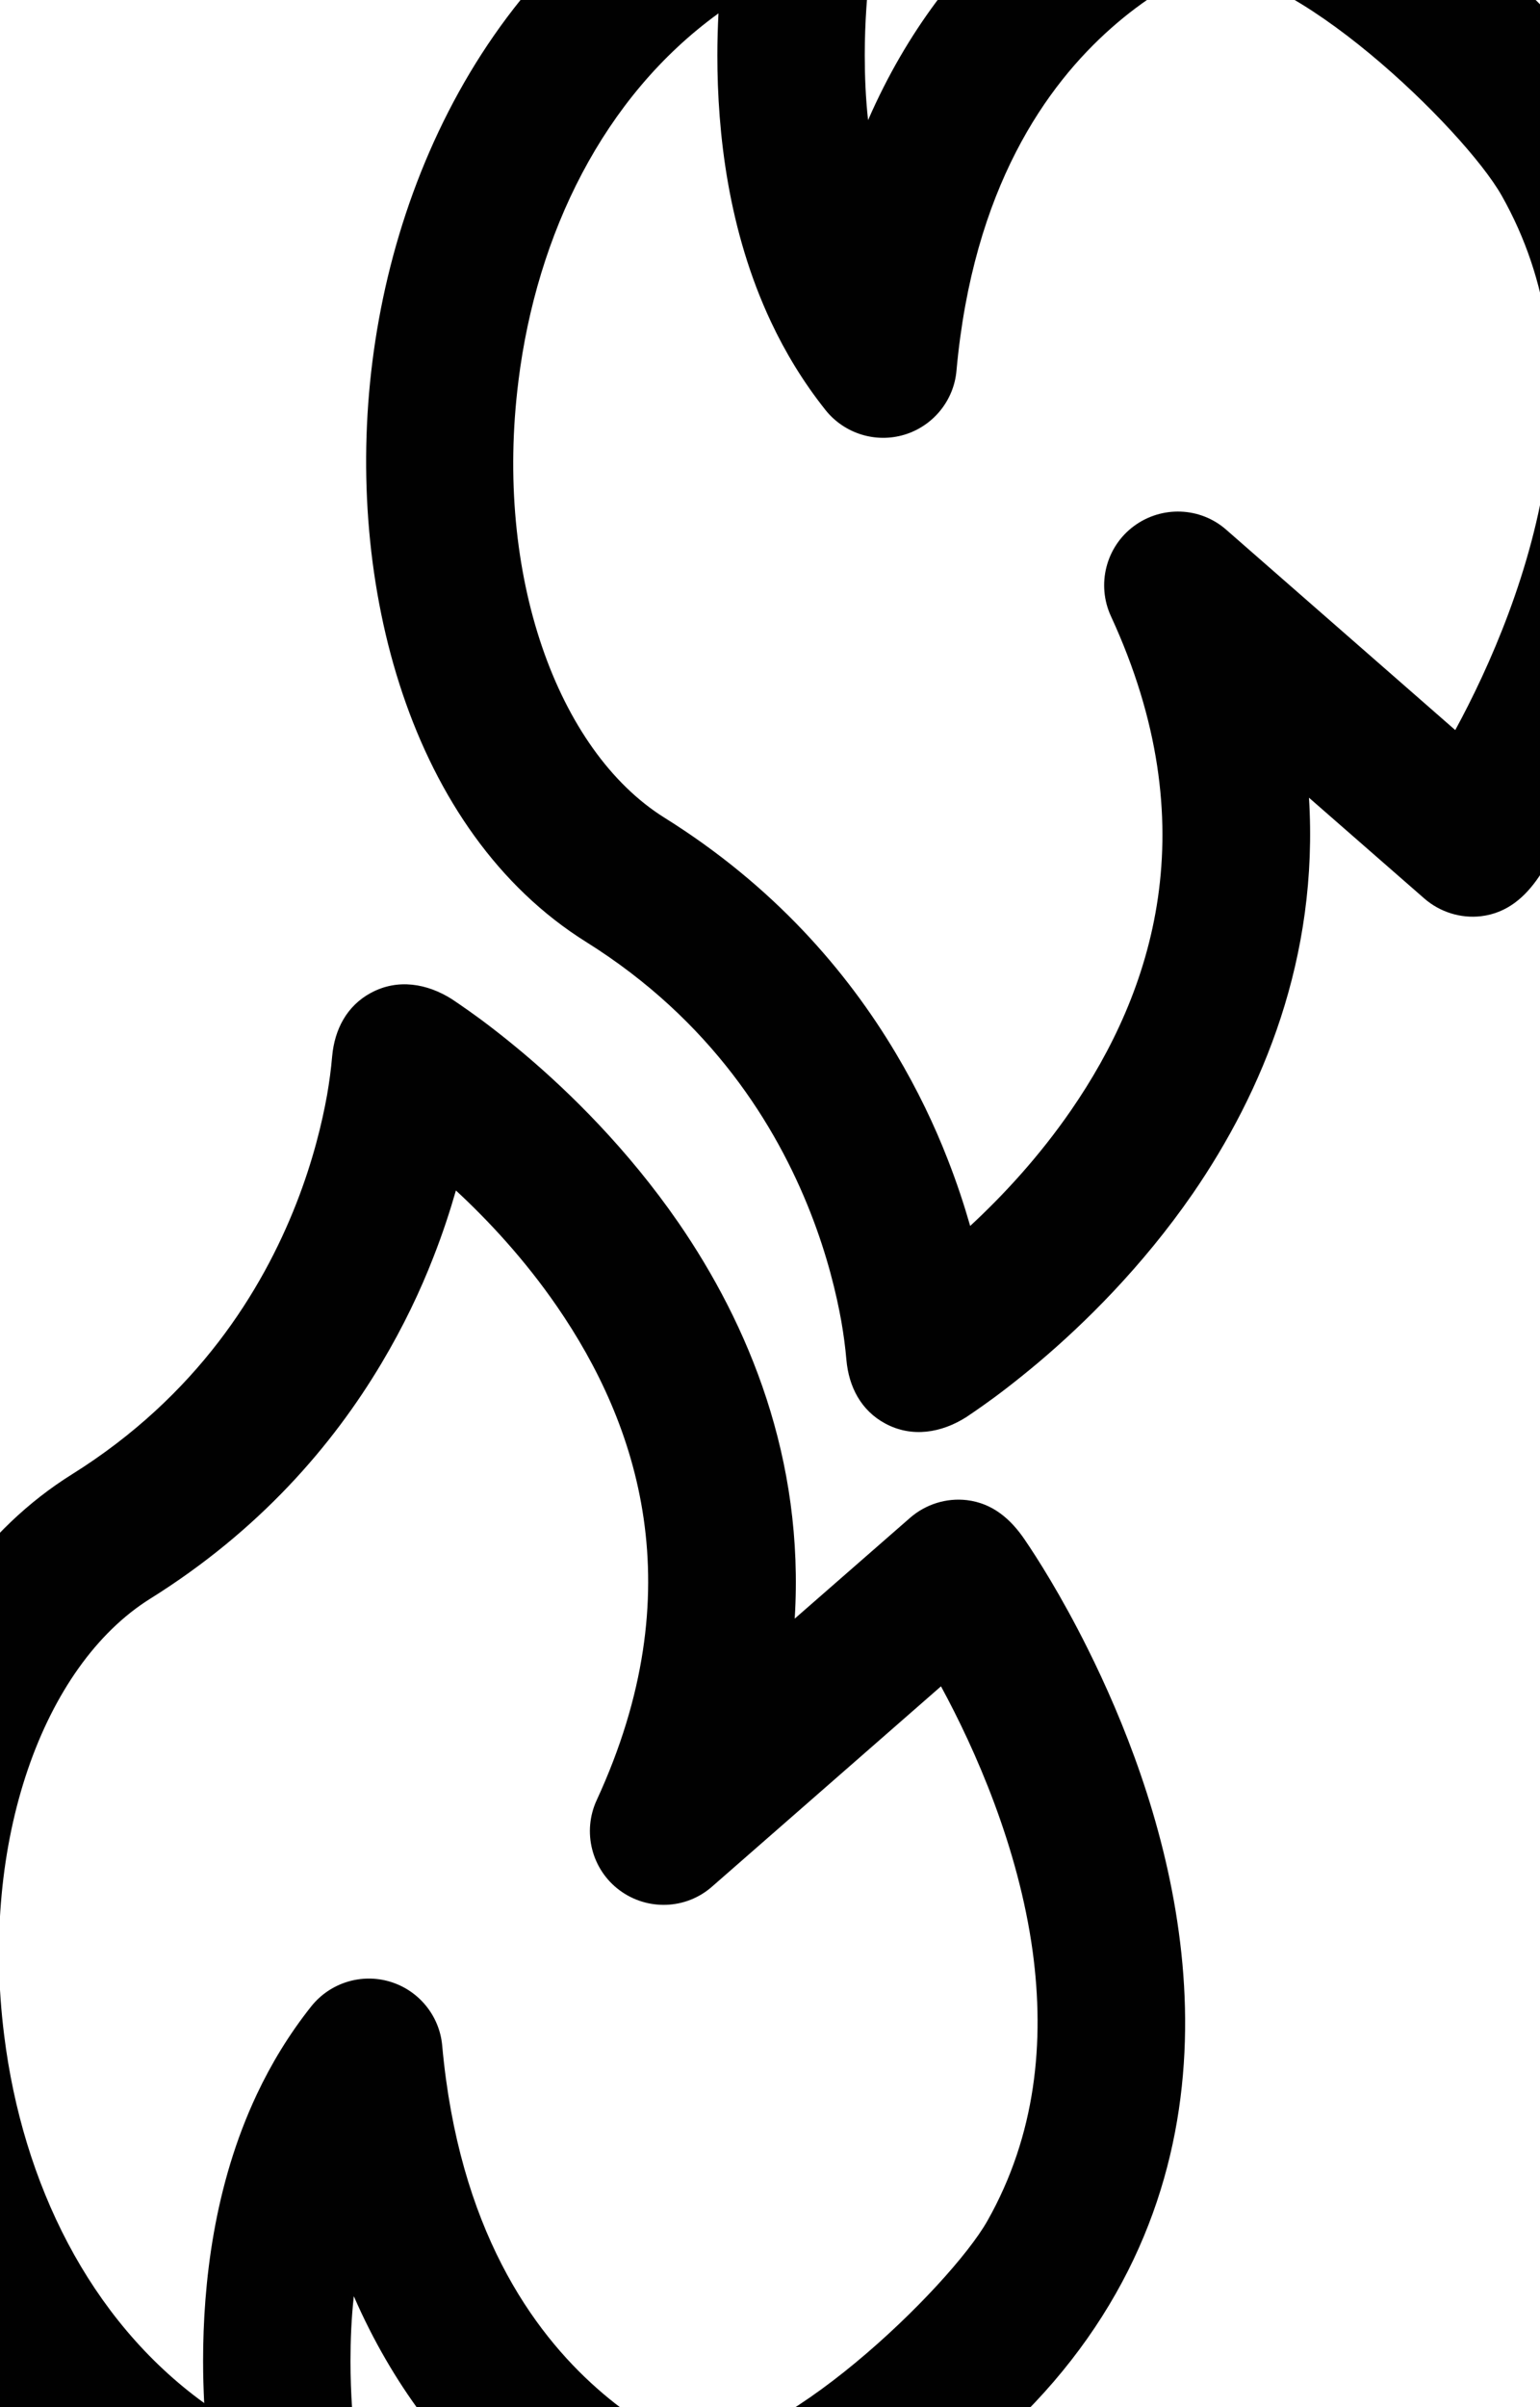 <?xml version="1.0" encoding="UTF-8"?>
<svg id="Camada_1" data-name="Camada 1" xmlns="http://www.w3.org/2000/svg" viewBox="0 0 640 1000">
  <g id="SVGRepo_iconCarrier" data-name="SVGRepo iconCarrier">
    <path d="M154.2,412.43c-10.1,5.42-15.15,15.25-16.16,26.36-.46,5.42-1.19,10.75-2.11,16.07-2.02,11.3-5.79,27.28-12.86,45.28-14.14,36-41.05,79.72-93.13,112.32-73.38,45.83-100.57,148.87-88.9,241.08,11.85,94.14,65.67,191.76,172.02,227.21,10.56,3.49,22.32,1.01,30.49-6.61,10.01-9.28,10.56-21.58,7.99-33.98-1.84-9.09-5.88-31.96-5.88-59.24,0-8.82.37-17.91,1.38-27,16.35,37.47,38.48,64.84,60.71,84.31,32.97,29.11,64.1,39.68,73.38,42.34,7.07,2.11,14.51,2.2,21.4-.55,81.37-32.51,132.53-76.69,161.18-127.2,28.56-50.33,32.6-103.5,26.17-150.25-6.34-46.56-23.14-88.17-37.84-117.65-11.11-22.32-21.4-38.3-26.17-45.28-5.79-8.54-13.32-15.15-24.06-16.44-8.54-1.01-17.17,1.74-23.6,7.35l-47.94,41.88c4.13-66.49-19.29-122.33-48.31-164.49-21.12-30.58-45.19-54.09-63.74-69.8-9.37-7.9-17.45-14.05-23.33-18.18-2.94-2.11-5.33-3.67-7.07-4.87-10.29-6.52-22.5-8.63-33.61-2.66ZM84.86,998.29c-.28-5.6-.46-11.39-.46-17.45,0-32.24,4.5-72.92,22.32-110.76,5.97-12.67,13.41-24.98,22.68-36.64,7.81-9.74,20.76-13.78,32.7-10.19s20.57,14.14,21.67,26.54c6.89,76.14,37.56,118.75,64.38,142.45,13.68,12.12,26.91,19.65,36.55,24.15,37.01,4.5,110.03-66.22,125.64-93.77,20.2-35.73,23.88-74.48,18.83-111.86-5.97-43.62-23.88-84.03-38.11-110.21l-95.15,83.21c-10.84,9.55-26.91,10.1-38.48,1.47-11.57-8.63-15.52-24.25-9.46-37.38,40.32-87.34,17.27-156.13-16.53-205.17-13.41-19.47-28.47-35.63-41.97-48.12-2.48,8.63-5.51,17.91-9.37,27.74-5.42,13.96-12.49,28.84-21.58,44.08-20.3,34.07-50.7,69.43-96.16,97.81-44.45,27.83-70.81,100.84-60.61,181.48,7.62,61.07,35.27,118.02,83.12,152.64Z" style="fill: #010101; fill-rule: evenodd; stroke-width: 0px;"/>
  </g>
  <g id="SVGRepo_iconCarrier-2" data-name="SVGRepo iconCarrier">
    <path d="M401.54,588.73c1.74-1.19,4.13-2.76,7.07-4.87,5.88-4.13,13.96-10.29,23.33-18.18,18.55-15.7,42.61-39.22,63.74-69.8,29.02-42.15,52.44-97.99,48.31-164.49l47.94,41.88c6.43,5.6,15.06,8.36,23.6,7.35,10.75-1.29,18.28-7.9,24.06-16.44,4.78-6.98,15.06-22.96,26.17-45.28,14.69-29.48,31.5-71.08,37.84-117.65,6.43-46.75,2.39-99.92-26.17-150.25-28.65-50.51-79.81-94.69-161.18-127.2-6.89-2.76-14.33-2.66-21.4-.55-9.28,2.66-40.41,13.23-73.38,42.34-22.23,19.47-44.36,46.84-60.71,84.31-1.01-9.09-1.38-18.18-1.38-27,0-27.28,4.04-50.15,5.88-59.24,2.57-12.4,2.02-24.71-7.99-33.98-8.17-7.62-19.93-10.1-30.49-6.61C220.43-41.48,166.61,56.14,154.76,150.28c-11.66,92.21,15.52,195.25,88.9,241.08,52.07,32.6,78.98,76.32,93.13,112.32,7.07,18,10.84,33.98,12.86,45.28.92,5.33,1.65,10.65,2.11,16.07,1.01,11.11,6.06,20.94,16.16,26.36,11.11,5.97,23.33,3.86,33.61-2.66ZM215.47,158.18c-10.19,80.64,16.16,153.65,60.61,181.48,45.46,28.38,75.86,63.74,96.16,97.81,9.09,15.25,16.16,30.12,21.58,44.08,3.86,9.83,6.89,19.1,9.37,27.74,13.5-12.49,28.56-28.65,41.97-48.12,33.8-49.04,56.85-117.83,16.53-205.17-6.06-13.13-2.11-28.75,9.46-37.38,11.57-8.63,27.64-8.08,38.48,1.47l95.15,83.21c14.24-26.17,32.14-66.58,38.11-110.21,5.05-37.38,1.38-76.14-18.83-111.86-15.61-27.55-88.63-98.27-125.64-93.77-9.64,4.5-22.87,12.03-36.55,24.15-26.82,23.69-57.49,66.31-64.38,142.45-1.1,12.4-9.74,22.96-21.67,26.54s-24.89-.46-32.7-10.19c-9.28-11.66-16.72-23.97-22.68-36.64-17.82-37.84-22.32-78.52-22.32-110.76,0-6.06.18-11.85.46-17.45-47.85,34.62-75.49,91.57-83.12,152.64Z" style="fill: #010101; fill-rule: evenodd; stroke-width: 0px;"/>
  </g>
</svg>